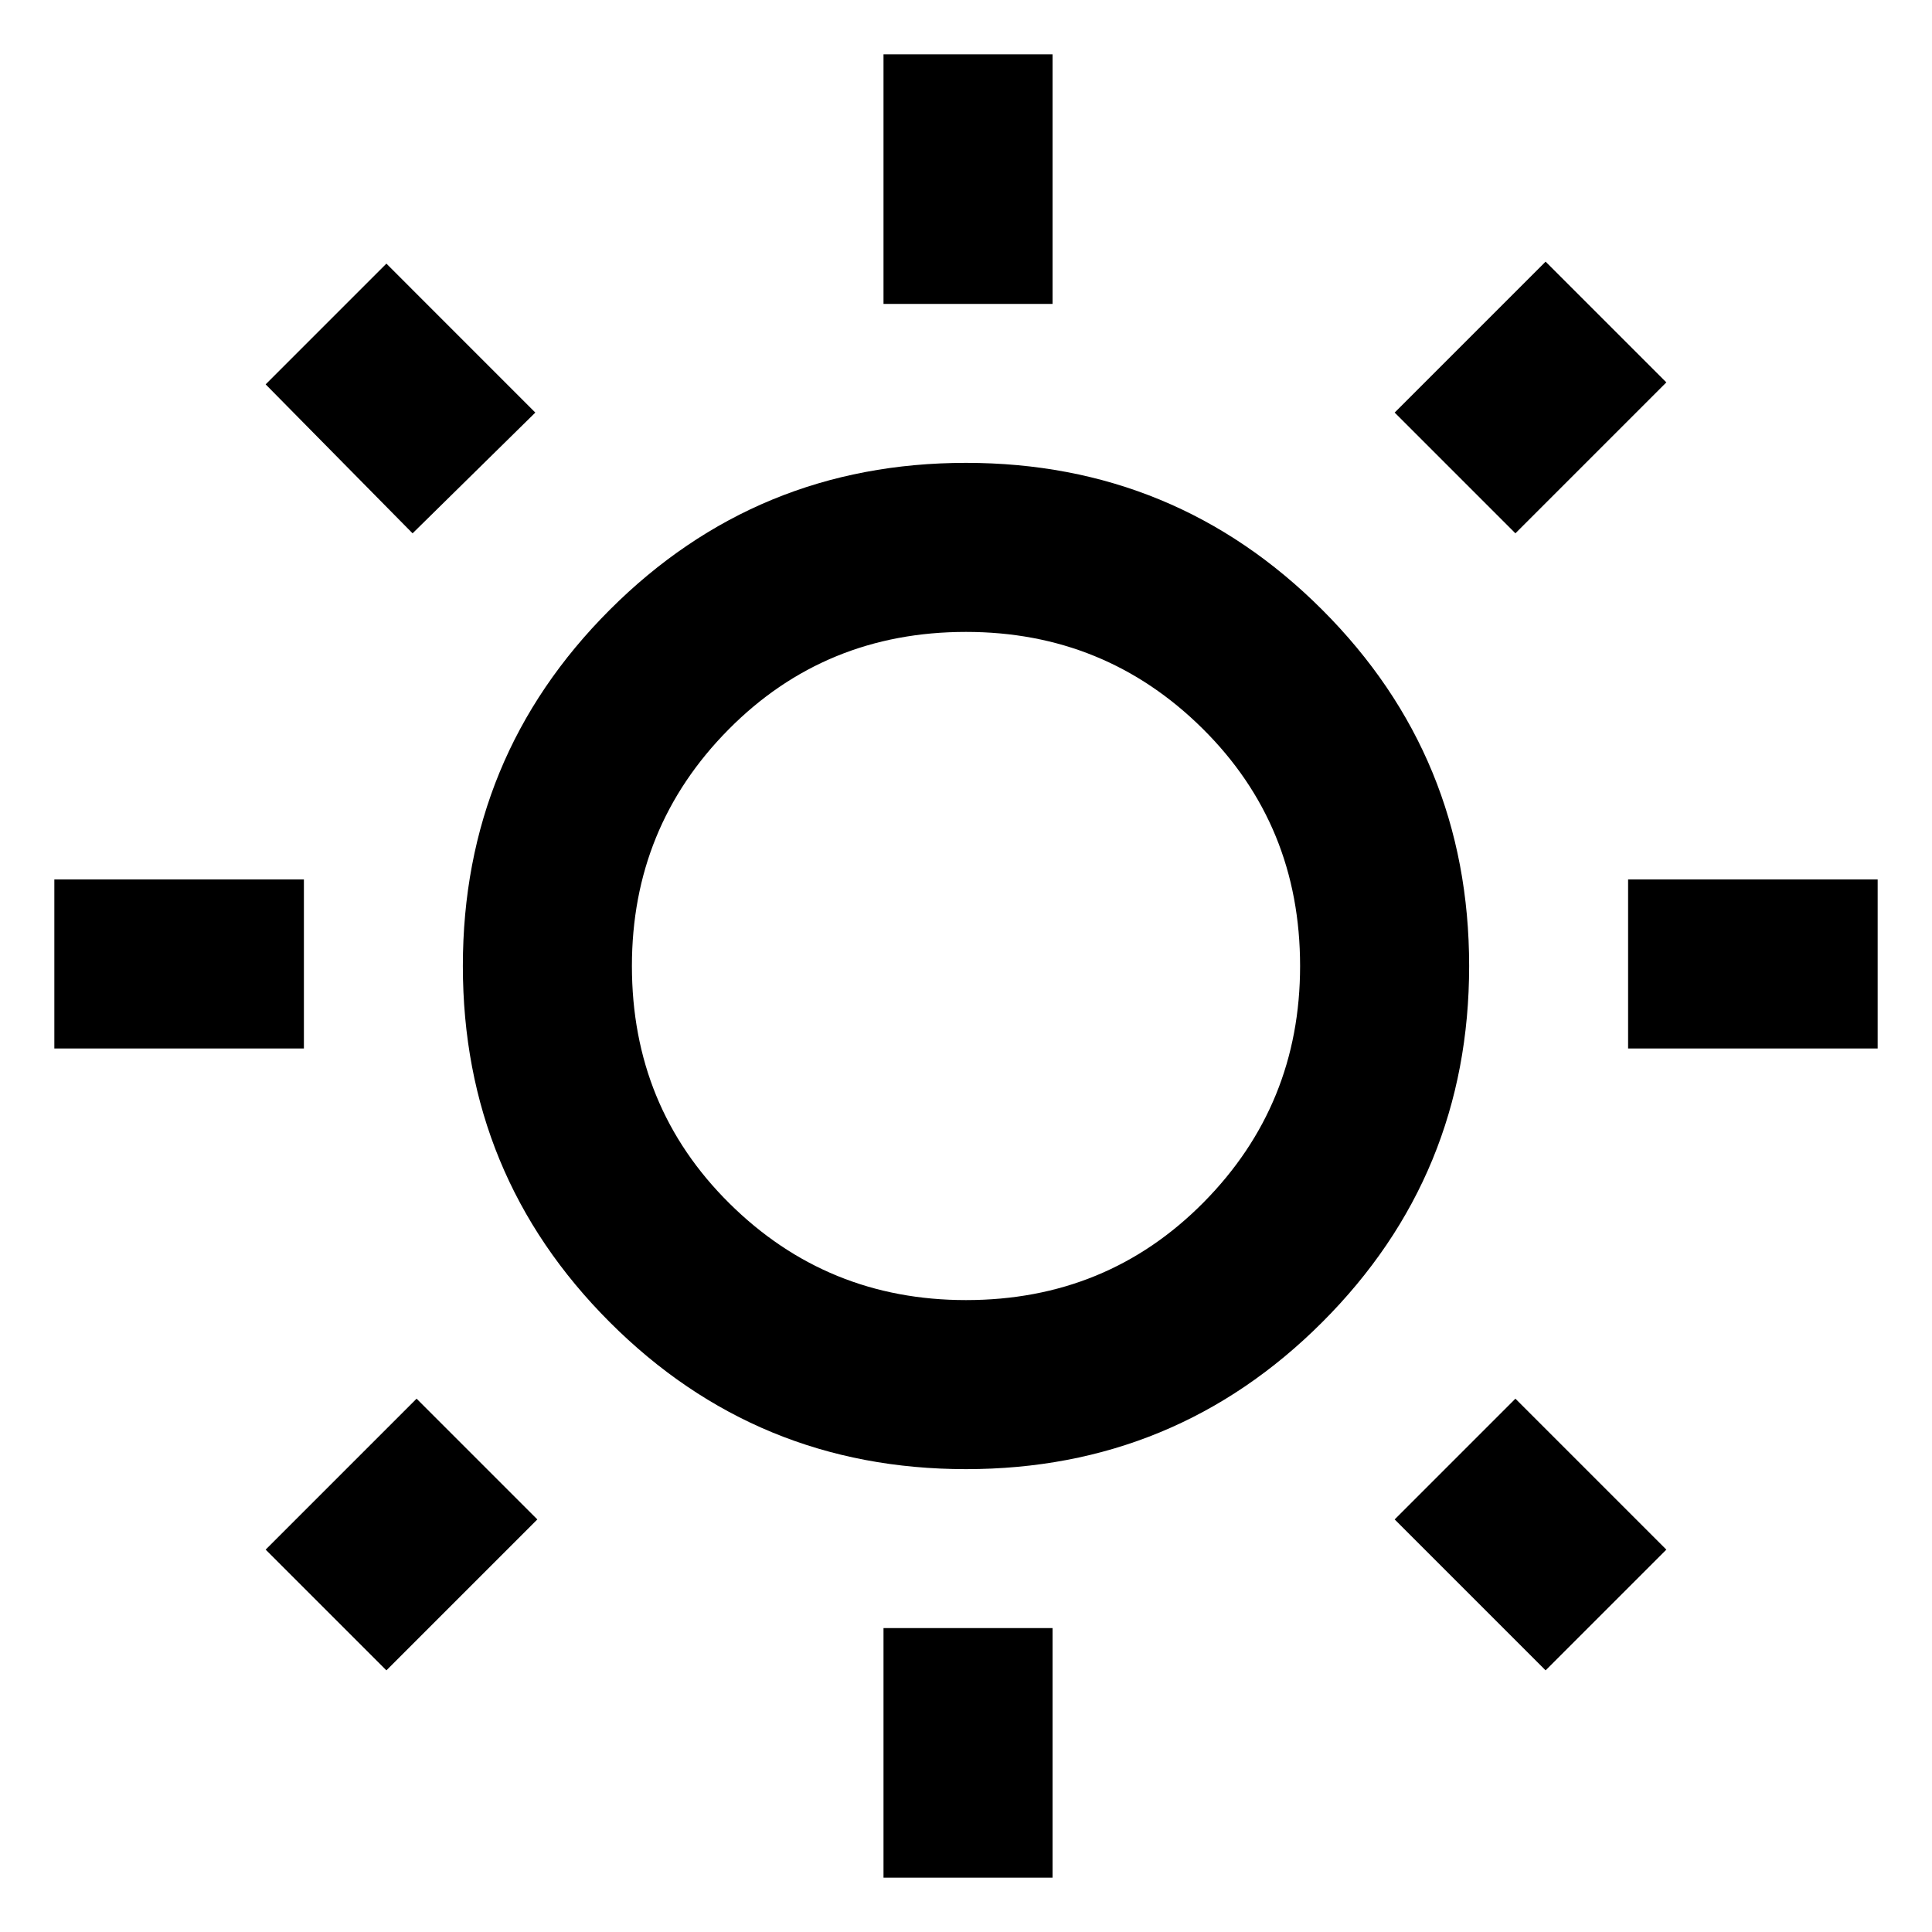 <svg xmlns="http://www.w3.org/2000/svg" height="40" width="40"><path d="M18.292 6.292V1.125h3.5v5.167Zm0 32.583v-5.167h3.5v5.167Zm15.416-17.167v-3.5h5.167v3.5Zm-32.583 0v-3.5h5.167v3.5Zm30.25-10.666-2.5-2.5L32 5.417l2.5 2.5ZM8 34.583l-2.5-2.5 3.125-3.125 2.5 2.5Zm24 0-3.125-3.125 2.5-2.5 3.125 3.125ZM8.542 11.042 5.5 7.958l2.5-2.5 3.083 3.084ZM20 30.417q-4.333 0-7.375-3.042T9.583 20q0-4.333 3.042-7.375T20 9.583q4.333 0 7.375 3.042T30.417 20q0 4.333-3.042 7.375T20 30.417Zm0-3.5q2.917 0 4.917-2.021t2-4.896q0-2.917-2.021-4.917t-4.896-2q-2.917 0-4.917 2.021t-2 4.896q0 2.917 2.021 4.917t4.896 2ZM20 20Z"/></svg>